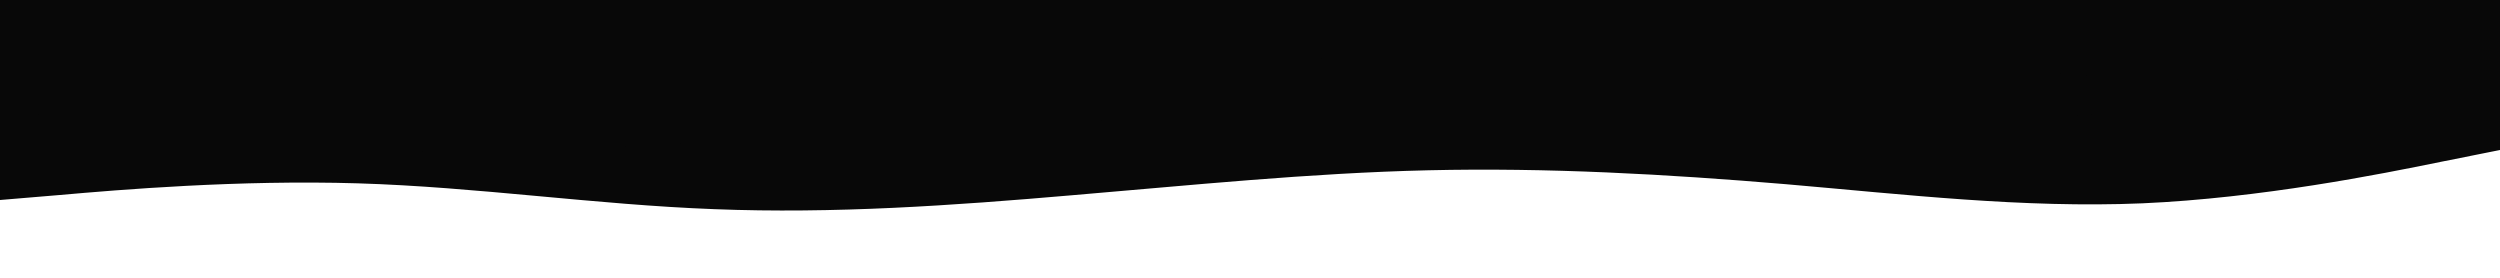 <svg id="visual" viewBox="0 0 900 100" width="900" height="100" xmlns="http://www.w3.org/2000/svg" xmlns:xlink="http://www.w3.org/1999/xlink" version="1.1"><path d="M0 72L21.5 70.2C43 68.3 86 64.7 128.8 66C171.7 67.3 214.3 73.7 257.2 75.3C300 77 343 74 385.8 70.3C428.7 66.7 471.3 62.3 514.2 61.3C557 60.3 600 62.7 642.8 66.3C685.7 70 728.3 75 771.2 73.2C814 71.3 857 62.7 878.5 58.3L900 54L900 0L878.5 0C857 0 814 0 771.2 0C728.3 0 685.7 0 642.8 0C600 0 557 0 514.2 0C471.3 0 428.7 0 385.8 0C343 0 300 0 257.2 0C214.3 0 171.7 0 128.8 0C86 0 43 0 21.5 0L0 0Z" fill="#080808"></path><path d="M0 39L21.5 42.2C43 45.3 86 51.7 128.8 53.7C171.7 55.7 214.3 53.3 257.2 50.8C300 48.3 343 45.7 385.8 43.7C428.7 41.7 471.3 40.3 514.2 41.8C557 43.3 600 47.7 642.8 47.5C685.7 47.3 728.3 42.7 771.2 40.2C814 37.7 857 37.3 878.5 37.2L900 37L900 0L878.5 0C857 0 814 0 771.2 0C728.3 0 685.7 0 642.8 0C600 0 557 0 514.2 0C471.3 0 428.7 0 385.8 0C343 0 300 0 257.2 0C214.3 0 171.7 0 128.8 0C86 0 43 0 21.5 0L0 0Z" fill="#080808"></path><path d="M0 35L21.5 34C43 33 86 31 128.8 29.2C171.7 27.3 214.3 25.7 257.2 24C300 22.3 343 20.7 385.8 20.3C428.7 20 471.3 21 514.2 21.3C557 21.7 600 21.3 642.8 22.5C685.7 23.7 728.3 26.3 771.2 27.8C814 29.3 857 29.7 878.5 29.8L900 30L900 0L878.5 0C857 0 814 0 771.2 0C728.3 0 685.7 0 642.8 0C600 0 557 0 514.2 0C471.3 0 428.7 0 385.8 0C343 0 300 0 257.2 0C214.3 0 171.7 0 128.8 0C86 0 43 0 21.5 0L0 0Z" fill="#080808"></path></svg>